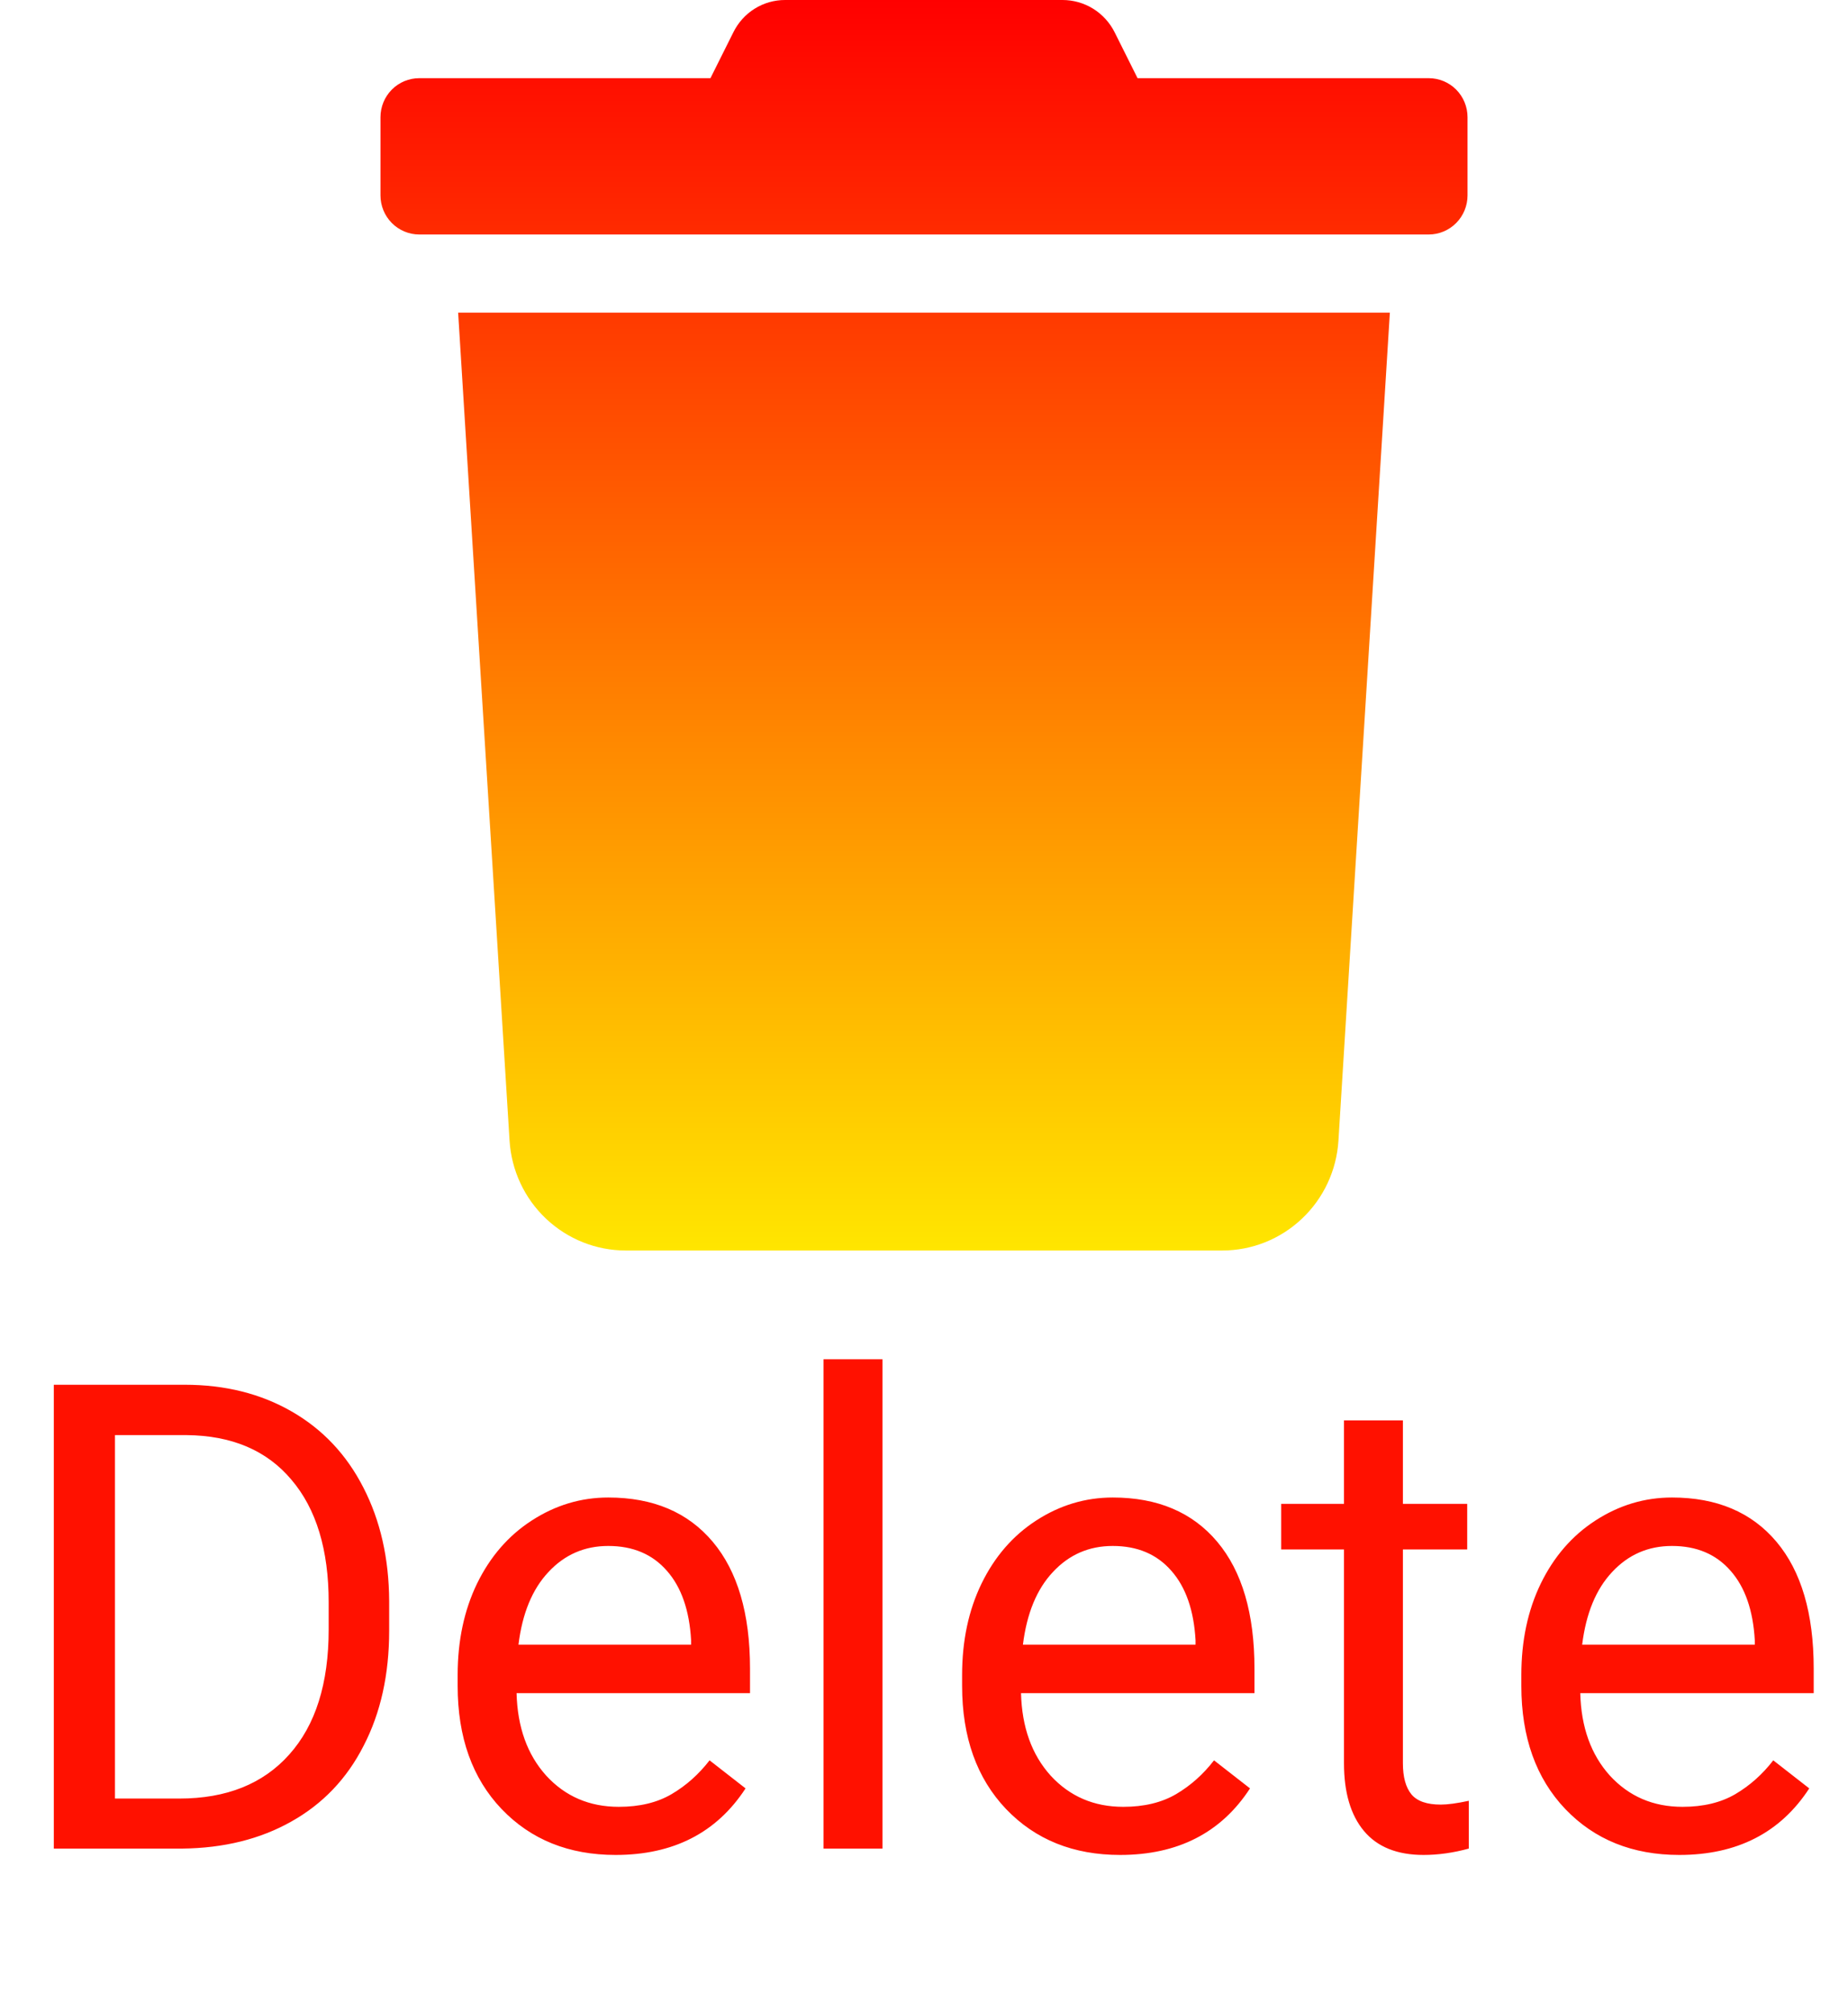 <svg width="34" height="37" viewBox="0 0 34 37" fill="none" xmlns="http://www.w3.org/2000/svg">
<path d="M26.286 1.438H20.929L20.509 0.597C20.42 0.418 20.283 0.267 20.113 0.161C19.944 0.056 19.748 -0 19.549 7.87602e-06H14.446C14.248 -0.001 14.052 0.055 13.883 0.161C13.714 0.266 13.579 0.418 13.491 0.597L13.071 1.438H7.714C7.525 1.438 7.343 1.513 7.209 1.648C7.075 1.783 7 1.966 7 2.156V3.594C7 3.784 7.075 3.967 7.209 4.102C7.343 4.237 7.525 4.313 7.714 4.313H26.286C26.475 4.313 26.657 4.237 26.791 4.102C26.925 3.967 27 3.784 27 3.594V2.156C27 1.966 26.925 1.783 26.791 1.648C26.657 1.513 26.475 1.438 26.286 1.438V1.438ZM9.375 20.979C9.409 21.526 9.649 22.04 10.046 22.415C10.444 22.791 10.968 23 11.513 23H22.487C23.032 23 23.556 22.791 23.953 22.415C24.351 22.04 24.591 21.526 24.625 20.979L25.571 5.75H8.429L9.375 20.979Z" fill="url(#paint0_linear)"/>
<path d="M0.99 34V25.469H3.398C4.141 25.469 4.797 25.633 5.367 25.961C5.938 26.289 6.377 26.756 6.686 27.361C6.998 27.967 7.156 28.662 7.16 29.447V29.992C7.16 30.797 7.004 31.502 6.691 32.107C6.383 32.713 5.939 33.178 5.361 33.502C4.787 33.826 4.117 33.992 3.352 34H0.99ZM2.115 26.395V33.08H3.299C4.166 33.08 4.84 32.81 5.32 32.272C5.805 31.732 6.047 30.965 6.047 29.969V29.471C6.047 28.502 5.818 27.75 5.361 27.215C4.908 26.676 4.264 26.402 3.428 26.395H2.115ZM11.326 34.117C10.467 34.117 9.768 33.836 9.229 33.273C8.689 32.707 8.42 31.951 8.42 31.006V30.807C8.42 30.178 8.539 29.617 8.777 29.125C9.02 28.629 9.355 28.242 9.785 27.965C10.219 27.684 10.688 27.543 11.191 27.543C12.016 27.543 12.656 27.814 13.113 28.357C13.57 28.9 13.799 29.678 13.799 30.689V31.141H9.504C9.52 31.766 9.701 32.272 10.049 32.658C10.4 33.041 10.846 33.232 11.385 33.232C11.768 33.232 12.092 33.154 12.357 32.998C12.623 32.842 12.855 32.635 13.055 32.377L13.717 32.893C13.185 33.709 12.389 34.117 11.326 34.117ZM11.191 28.434C10.754 28.434 10.387 28.594 10.09 28.914C9.793 29.23 9.609 29.676 9.539 30.25H12.715V30.168C12.684 29.617 12.535 29.191 12.27 28.891C12.004 28.586 11.645 28.434 11.191 28.434ZM16.236 34H15.152V25H16.236V34ZM20.607 34.117C19.748 34.117 19.049 33.836 18.51 33.273C17.971 32.707 17.701 31.951 17.701 31.006V30.807C17.701 30.178 17.82 29.617 18.059 29.125C18.301 28.629 18.637 28.242 19.066 27.965C19.5 27.684 19.969 27.543 20.473 27.543C21.297 27.543 21.938 27.814 22.395 28.357C22.852 28.9 23.08 29.678 23.08 30.689V31.141H18.785C18.801 31.766 18.982 32.272 19.33 32.658C19.682 33.041 20.127 33.232 20.666 33.232C21.049 33.232 21.373 33.154 21.639 32.998C21.904 32.842 22.137 32.635 22.336 32.377L22.998 32.893C22.467 33.709 21.67 34.117 20.607 34.117ZM20.473 28.434C20.035 28.434 19.668 28.594 19.371 28.914C19.074 29.23 18.891 29.676 18.82 30.25H21.996V30.168C21.965 29.617 21.816 29.191 21.551 28.891C21.285 28.586 20.926 28.434 20.473 28.434ZM25.811 26.125V27.66H26.994V28.498H25.811V32.43C25.811 32.684 25.863 32.875 25.969 33.004C26.074 33.129 26.254 33.191 26.508 33.191C26.633 33.191 26.805 33.168 27.023 33.121V34C26.738 34.078 26.461 34.117 26.191 34.117C25.707 34.117 25.342 33.971 25.096 33.678C24.85 33.385 24.727 32.969 24.727 32.43V28.498H23.572V27.66H24.727V26.125H25.811ZM30.896 34.117C30.037 34.117 29.338 33.836 28.799 33.273C28.26 32.707 27.99 31.951 27.99 31.006V30.807C27.99 30.178 28.109 29.617 28.348 29.125C28.59 28.629 28.926 28.242 29.355 27.965C29.789 27.684 30.258 27.543 30.762 27.543C31.586 27.543 32.227 27.814 32.684 28.357C33.141 28.9 33.369 29.678 33.369 30.689V31.141H29.074C29.09 31.766 29.271 32.272 29.619 32.658C29.971 33.041 30.416 33.232 30.955 33.232C31.338 33.232 31.662 33.154 31.928 32.998C32.193 32.842 32.426 32.635 32.625 32.377L33.287 32.893C32.756 33.709 31.959 34.117 30.896 34.117ZM30.762 28.434C30.324 28.434 29.957 28.594 29.66 28.914C29.363 29.23 29.18 29.676 29.109 30.25H32.285V30.168C32.254 29.617 32.105 29.191 31.84 28.891C31.574 28.586 31.215 28.434 30.762 28.434Z" fill="#FF1100"/>
<defs>
<linearGradient id="paint0_linear" x1="17" y1="0" x2="17" y2="23" gradientUnits="userSpaceOnUse">
<stop stop-color="#FF0000"/>
<stop offset="1" stop-color="#FFE600"/>
</linearGradient>
</defs>
</svg>
